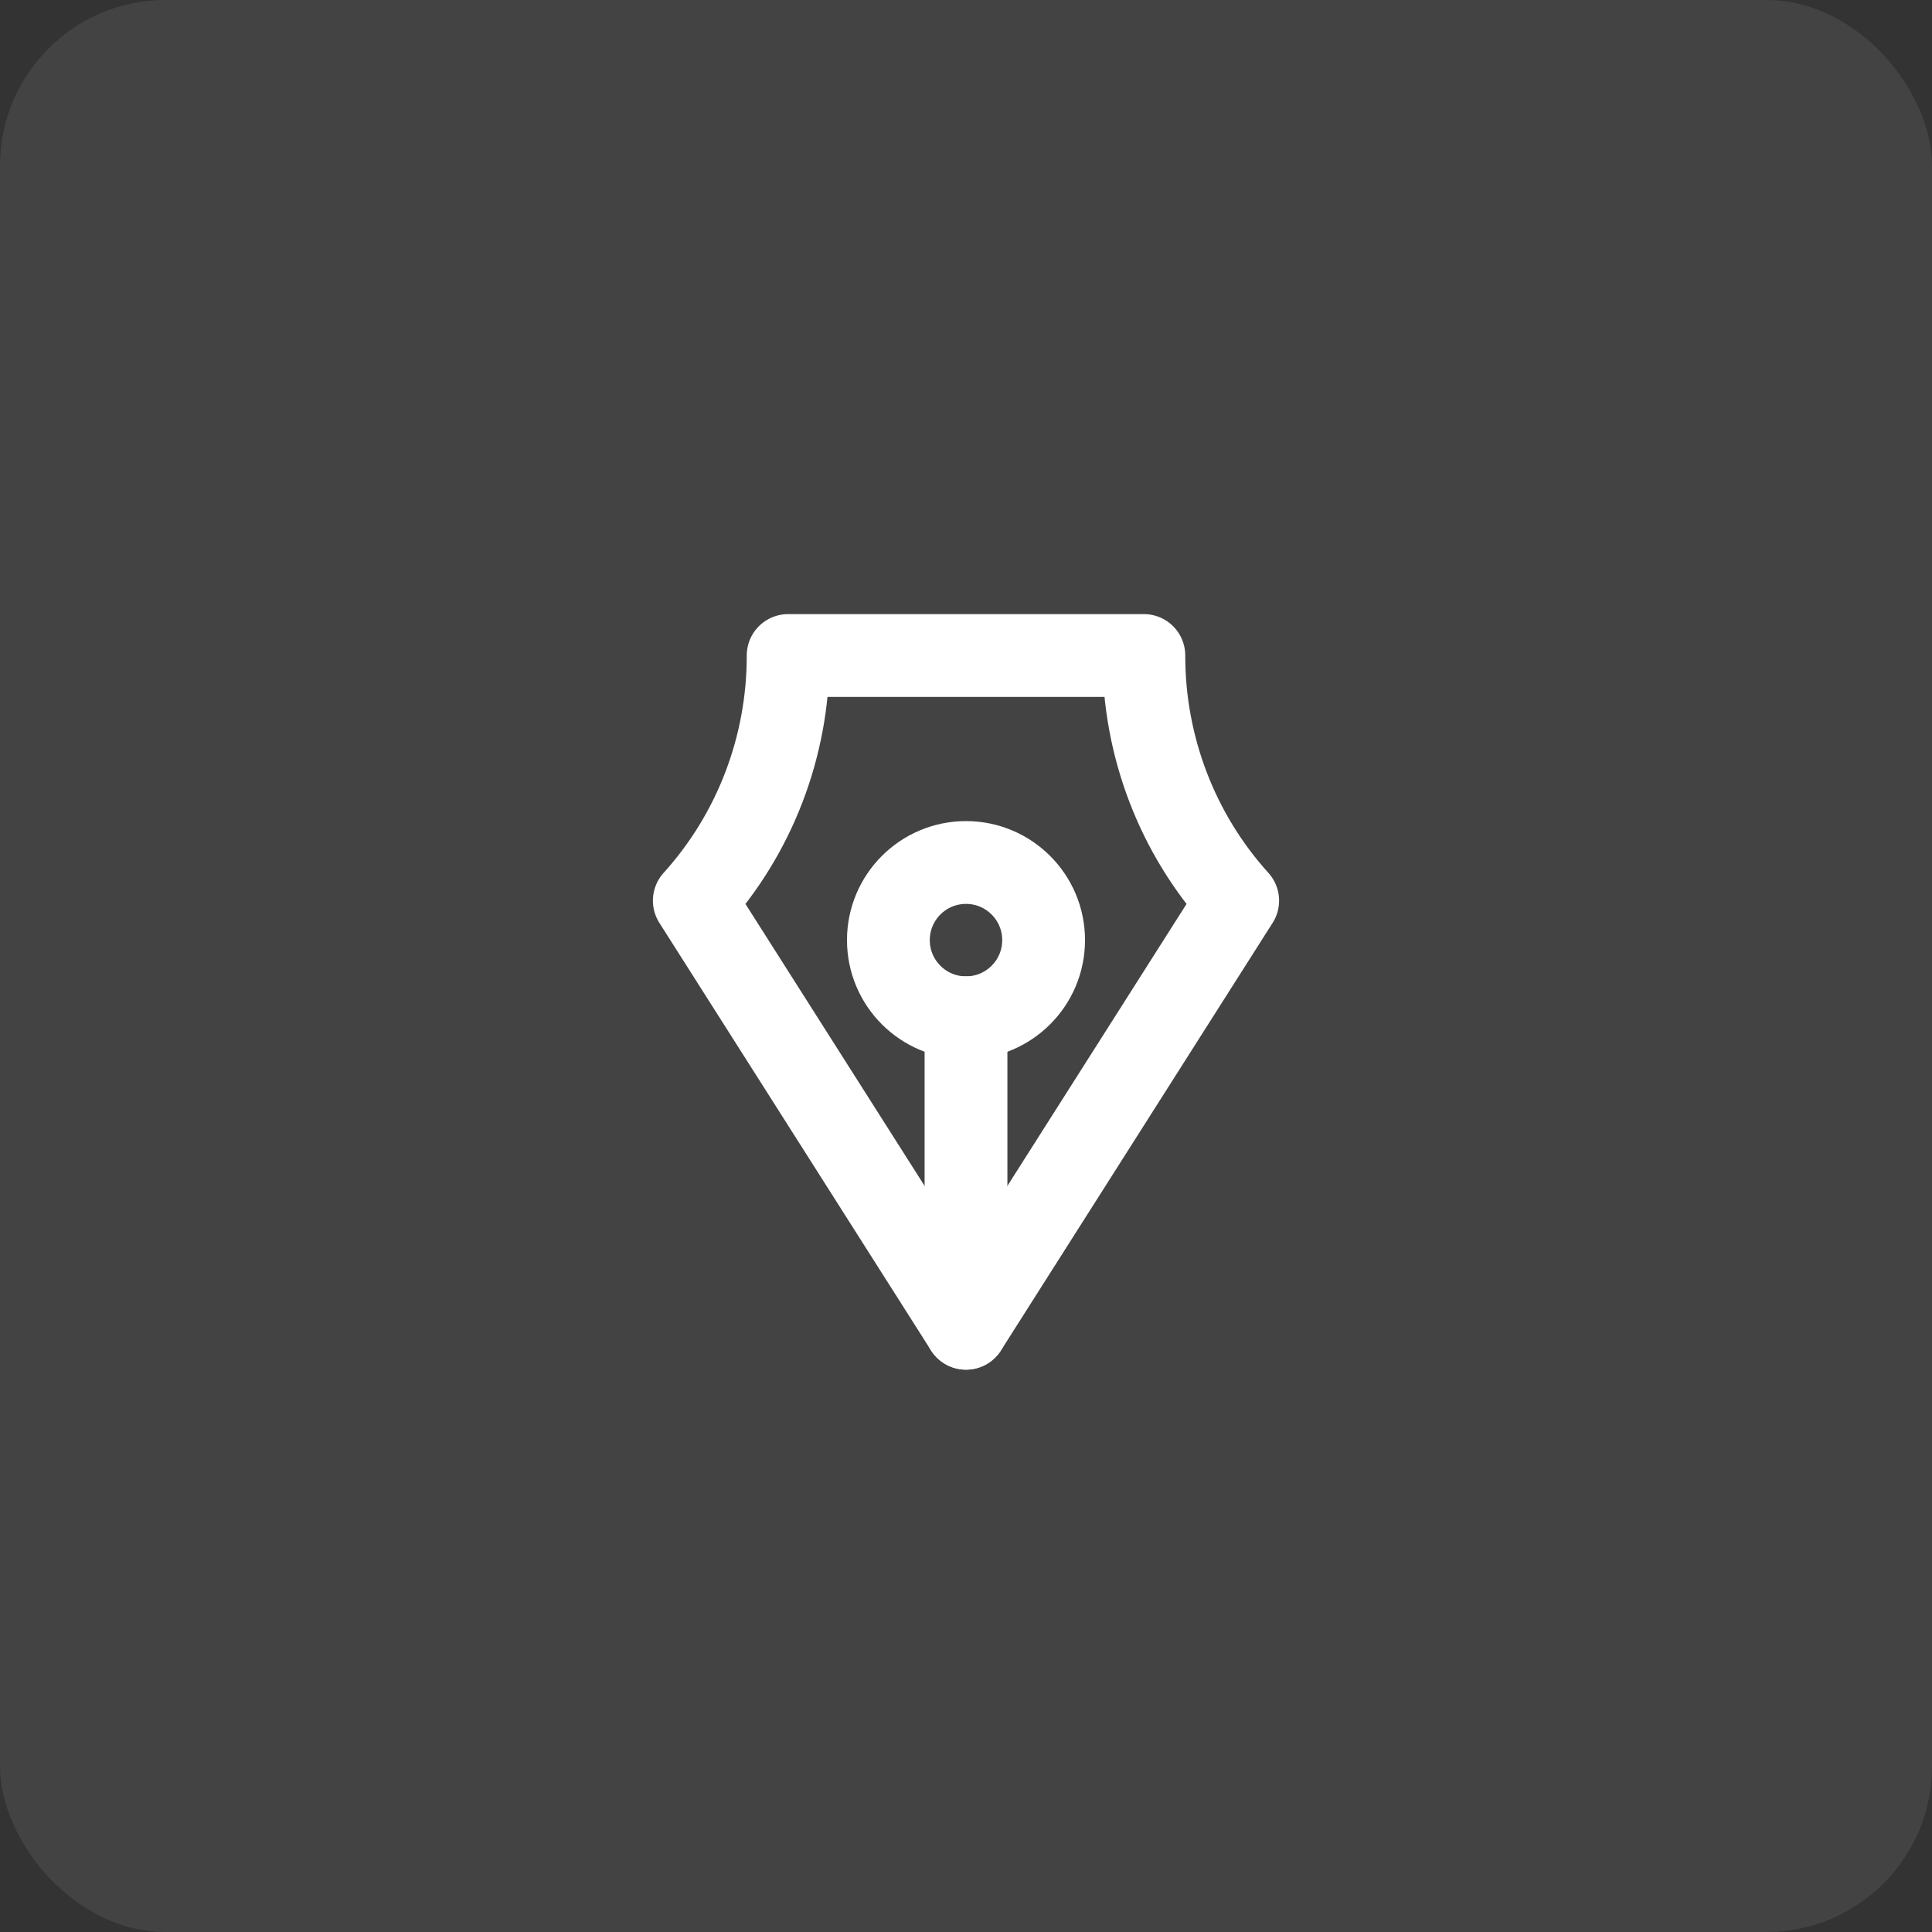 <svg width="70" height="70" viewBox="0 0 70 70" fill="none" xmlns="http://www.w3.org/2000/svg">
<rect x="0" y="0" width="70" height="70" fill="#333333" stroke="none"/>
<rect width="70" height="70" rx="6" fill="white" fill-opacity="0.08"/>
<path d="M35 36.875V48.125" stroke="white" stroke-width="3" stroke-linecap="round" stroke-linejoin="round"/>
<path d="M35 36.875C36.553 36.875 37.812 35.616 37.812 34.062C37.812 32.509 36.553 31.25 35 31.25C33.447 31.25 32.188 32.509 32.188 34.062C32.188 35.616 33.447 36.875 35 36.875Z" stroke="white" stroke-width="3" stroke-linecap="round" stroke-linejoin="round"/>
<path d="M44.844 32.632C42.654 30.213 41.44 27.041 41.444 23.75H28.556C28.561 27.041 27.346 30.213 25.156 32.632L35 48.125L44.844 32.632Z" stroke="white" stroke-width="3" stroke-linecap="round" stroke-linejoin="round"/>
</svg>
